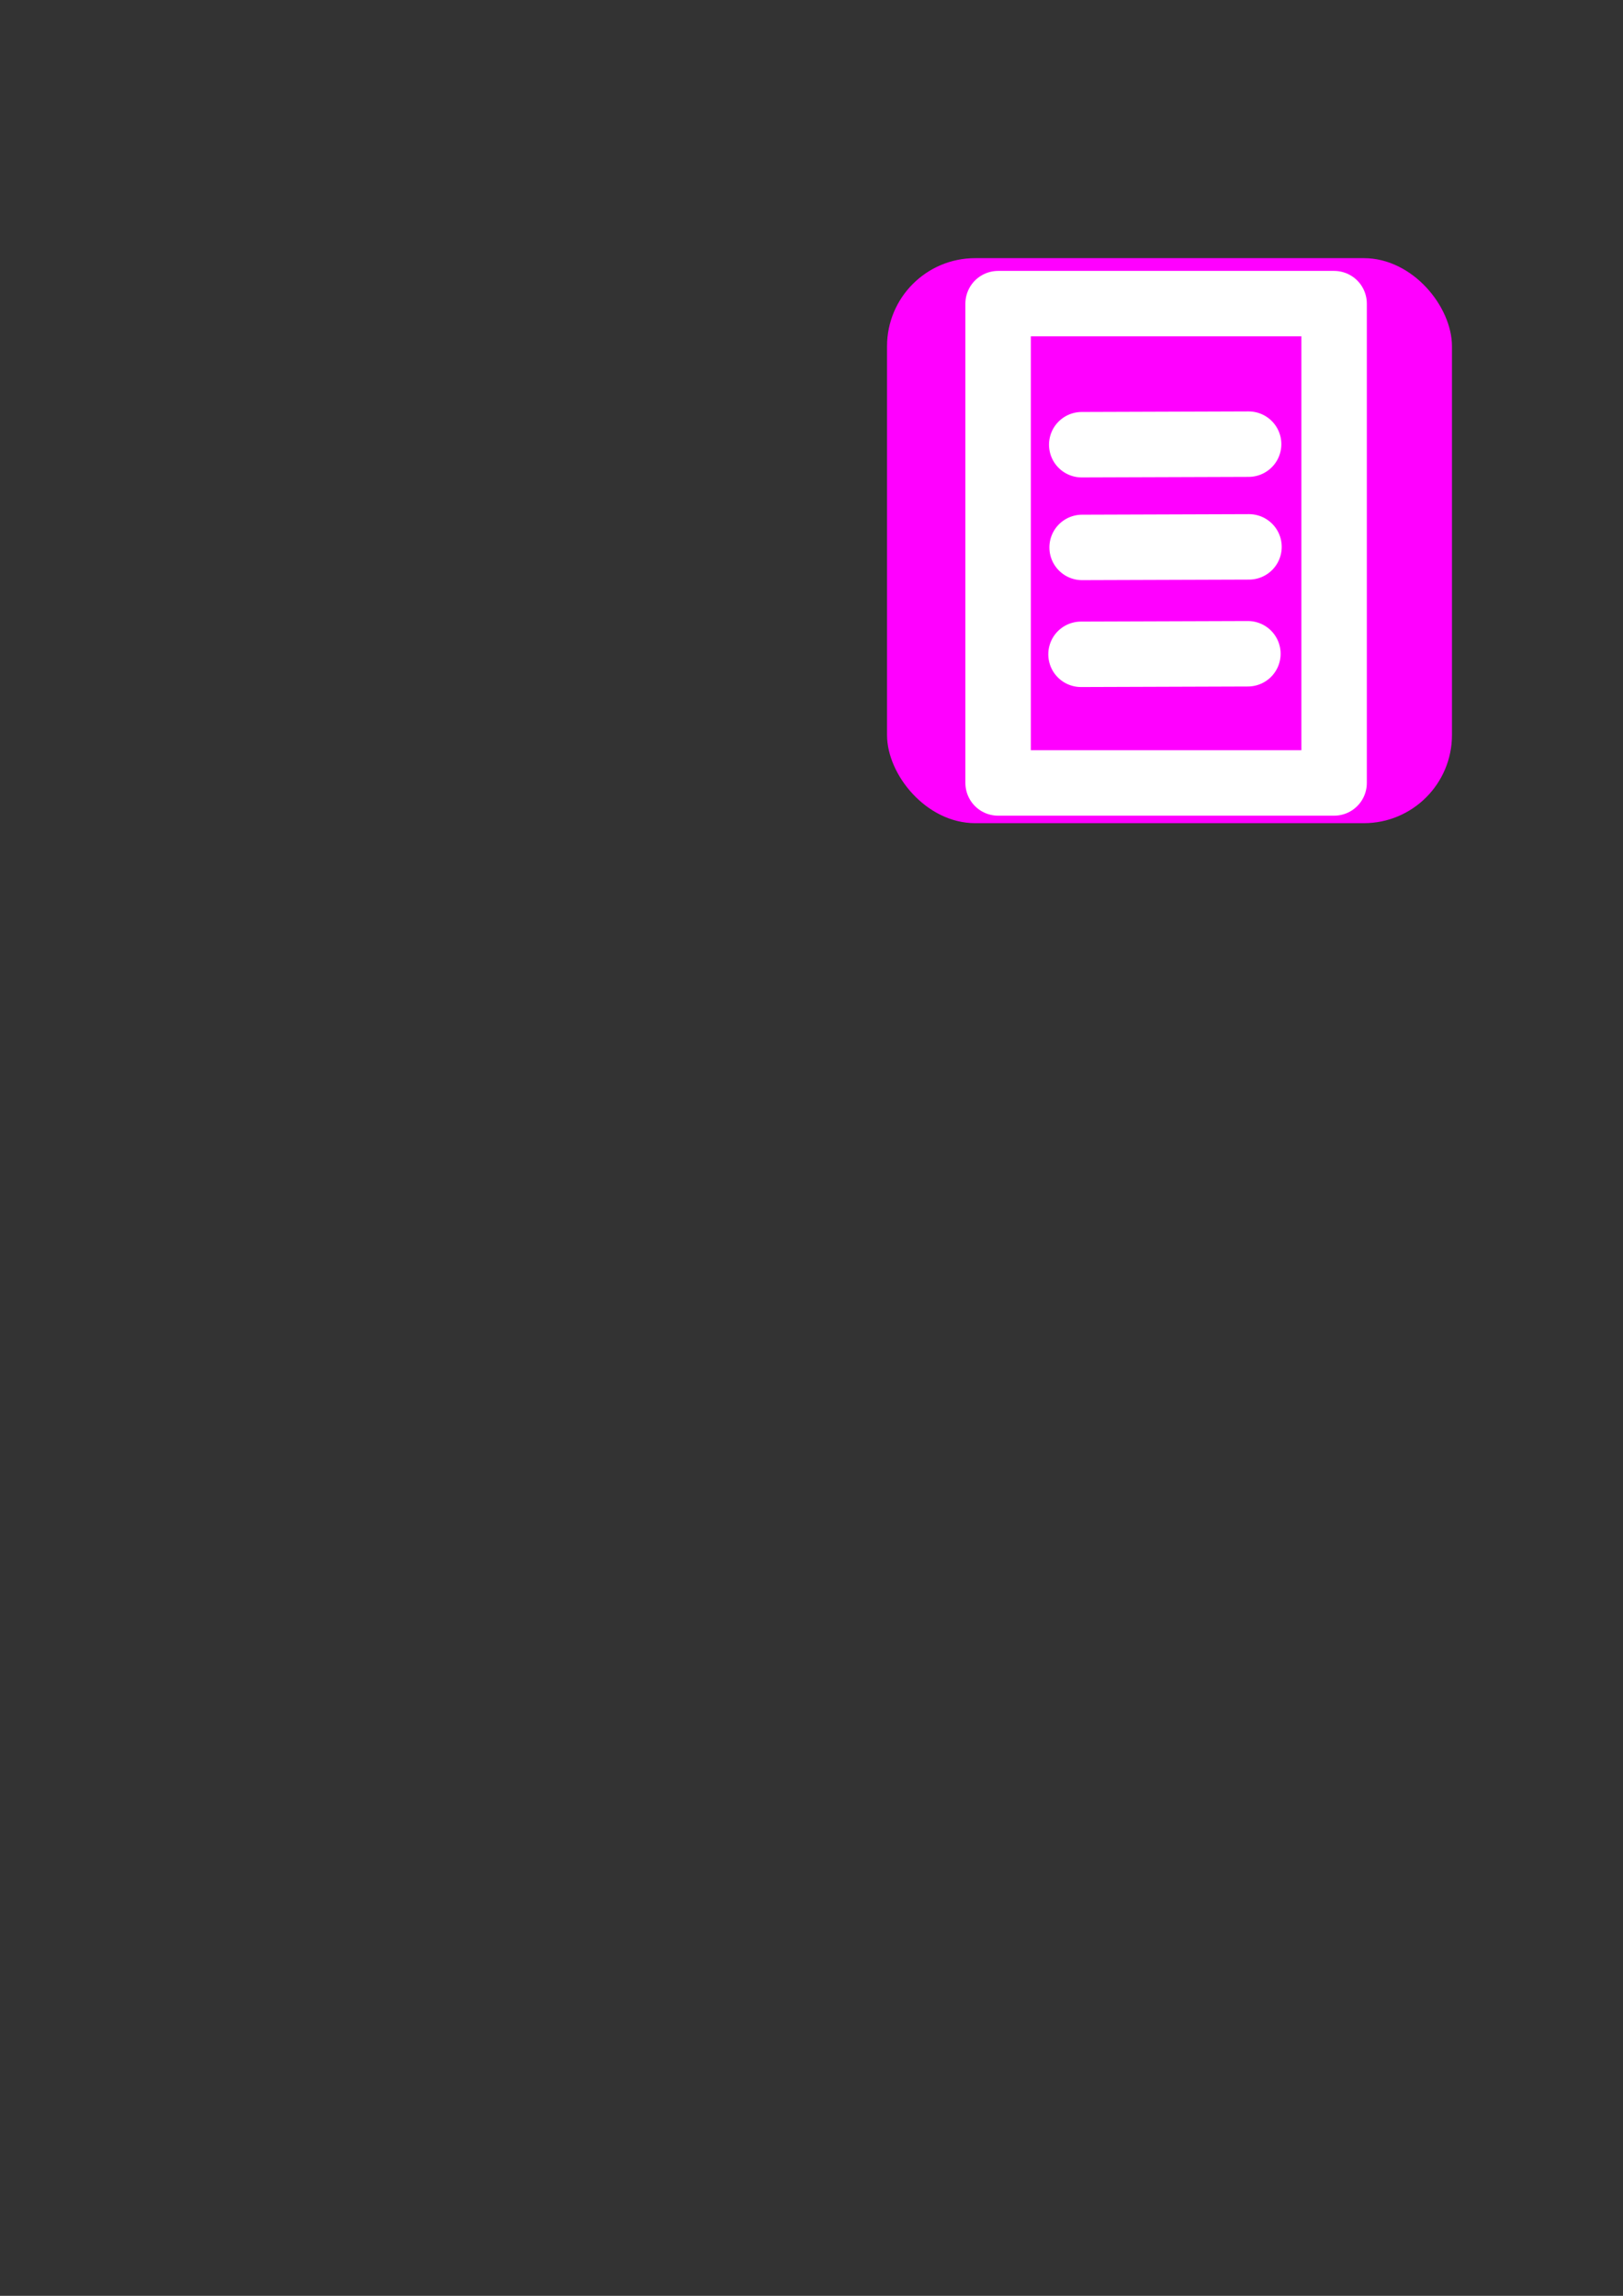 <?xml version="1.0" encoding="UTF-8" standalone="no"?>
<!-- Created with Inkscape (http://www.inkscape.org/) -->

<svg
   xmlns:dc="http://purl.org/dc/elements/1.1/"
   xmlns:cc="http://creativecommons.org/ns#"
   xmlns:rdf="http://www.w3.org/1999/02/22-rdf-syntax-ns#"
   xmlns:svg="http://www.w3.org/2000/svg"
   xmlns="http://www.w3.org/2000/svg"
   xmlns:sodipodi="http://sodipodi.sourceforge.net/DTD/sodipodi-0.dtd"
   xmlns:inkscape="http://www.inkscape.org/namespaces/inkscape"
   width="210mm"
   height="297mm"
   viewBox="0 0 744.094 1052.362"
   id="svg2"
   version="1.1"
   inkscape:version="0.91 r13725"
   sodipodi:docname="getOpenFormView.svg">
  <rect x="0" y="0" width="744.094" height="1052.362" fill="#333333" stroke="none"/>
  <defs
     id="defs4">
    <filter
       id="imagebot_11">
      <feGaussianBlur
         stdDeviation="5.4"
         id="imagebot_16" />
    </filter>
    <linearGradient
       x1="458.577"
       x2="258.58"
       y1="649.498"
       y2="439.499"
       id="imagebot_9"
       gradientTransform="matrix(1,0,0,1,-42.252,129.648)"
       gradientUnits="userSpaceOnUse">
      <stop
         offset="0"
         stop-color="#00b400"
         id="imagebot_18" />
      <stop
         offset="1"
         stop-color="#4bff4b"
         id="imagebot_17" />
    </linearGradient>
    <linearGradient
       x1="244.449"
       x2="512.704"
       y1="439.507"
       y2="716.647"
       id="imagebot_7"
       gradientUnits="userSpaceOnUse"
       gradientTransform="matrix(0.425,0,0,0.431,100.62,17.736)">
      <stop
         offset="0"
         stop-color="#ffffff"
         id="imagebot_20" />
      <stop
         offset="1"
         stop-color="#e4e4e4"
         id="imagebot_19" />
    </linearGradient>
    <linearGradient
       y1="571.284"
       y2="571.284"
       id="imagebot_5"
       gradientTransform="matrix(1.011,0,0,0.989,-42.252,129.648)"
       x1="217.586"
       x2="532.067"
       gradientUnits="userSpaceOnUse">
      <stop
         offset="0"
         stop-color="#ffffff"
         stop-opacity=".15"
         id="imagebot_22" />
      <stop
         offset="1"
         stop-color="#ffffff"
         stop-opacity=".292"
         id="imagebot_21" />
    </linearGradient>
  </defs>
  <sodipodi:namedview
     id="base"
     pagecolor="#ffffff"
     bordercolor="#666666"
     borderopacity="1.0"
     inkscape:pageopacity="0.0"
     inkscape:pageshadow="2"
     inkscape:zoom="1.979899"
     inkscape:cx="437.43096"
     inkscape:cy="803.37351"
     inkscape:document-units="px"
     inkscape:current-layer="layer1"
     showgrid="false"
     inkscape:window-width="1920"
     inkscape:window-height="1027"
     inkscape:window-x="-8"
     inkscape:window-y="-7"
     inkscape:window-maximized="1" />
  <g
     inkscape:label="Ebene 1"
     inkscape:groupmode="layer"
     id="layer1">
    <rect
       style="fill:#ff00ff;fill-opacity:1;stroke:#ff00ff;stroke-width:3;stroke-linecap:butt;stroke-linejoin:round;stroke-miterlimit:4;stroke-dasharray:none;stroke-dashoffset:0;stroke-opacity:1"
       id="rect4163"
       width="256"
       height="256"
       x="408.178"
       y="119.831"
       ry="38.891"
       inkscape:export-filename="C:\Users\david.gutknecht.NOVCOM\Documents\Projects\mednet\elexis\elexis-oomph-master\git\elexis-3-base\ch.novcom.elexis.mednet.plugin\icons\16x16\openformview2.png"
       inkscape:export-xdpi="5.5598454"
       inkscape:export-ydpi="5.5598454" />
    <rect
       style="fill:none;fill-opacity:1;stroke:#ffffff;stroke-width:30;stroke-linecap:butt;stroke-linejoin:round;stroke-miterlimit:4;stroke-dasharray:none;stroke-dashoffset:0;stroke-opacity:1"
       id="rect4165"
       width="154.048"
       height="219.708"
       x="457.599"
       y="139.184"
       ry="0"
       inkscape:export-filename="C:\Users\david.gutknecht.NOVCOM\Documents\Projects\mednet\elexis\elexis-oomph-master\git\elexis-3-base\ch.novcom.elexis.mednet.plugin\icons\16x16\openformview2.png"
       inkscape:export-xdpi="5.5598454"
       inkscape:export-ydpi="5.5598454" />
    <path
       style="fill:none;fill-rule:evenodd;stroke:#ffffff;stroke-width:30;stroke-linecap:round;stroke-linejoin:miter;stroke-miterlimit:4;stroke-dasharray:none;stroke-opacity:1"
       d="m 495.938,203.845 76.519,-0.253"
       id="path4168-9"
       inkscape:connector-curvature="0"
       sodipodi:nodetypes="cc"
       inkscape:export-filename="C:\Users\david.gutknecht.NOVCOM\Documents\Projects\mednet\elexis\elexis-oomph-master\git\elexis-3-base\ch.novcom.elexis.mednet.plugin\icons\16x16\openformview2.png"
       inkscape:export-xdpi="5.5598454"
       inkscape:export-ydpi="5.5598454" />
    <path
       style="fill:none;fill-rule:evenodd;stroke:#ffffff;stroke-width:30;stroke-linecap:round;stroke-linejoin:miter;stroke-miterlimit:4;stroke-dasharray:none;stroke-opacity:1"
       d="m 496.111,250.932 76.519,-0.253"
       id="path4168-9-0"
       inkscape:connector-curvature="0"
       sodipodi:nodetypes="cc"
       inkscape:export-filename="C:\Users\david.gutknecht.NOVCOM\Documents\Projects\mednet\elexis\elexis-oomph-master\git\elexis-3-base\ch.novcom.elexis.mednet.plugin\icons\16x16\openformview2.png"
       inkscape:export-xdpi="5.5598454"
       inkscape:export-ydpi="5.5598454" />
    <path
       style="fill:none;fill-rule:evenodd;stroke:#ffffff;stroke-width:30;stroke-linecap:round;stroke-linejoin:miter;stroke-miterlimit:4;stroke-dasharray:none;stroke-opacity:1"
       d="m 495.606,299.925 76.519,-0.253"
       id="path4168-9-1"
       inkscape:connector-curvature="0"
       sodipodi:nodetypes="cc"
       inkscape:export-filename="C:\Users\david.gutknecht.NOVCOM\Documents\Projects\mednet\elexis\elexis-oomph-master\git\elexis-3-base\ch.novcom.elexis.mednet.plugin\icons\16x16\openformview2.png"
       inkscape:export-xdpi="5.5598454"
       inkscape:export-ydpi="5.5598454" />
  </g>
</svg>
